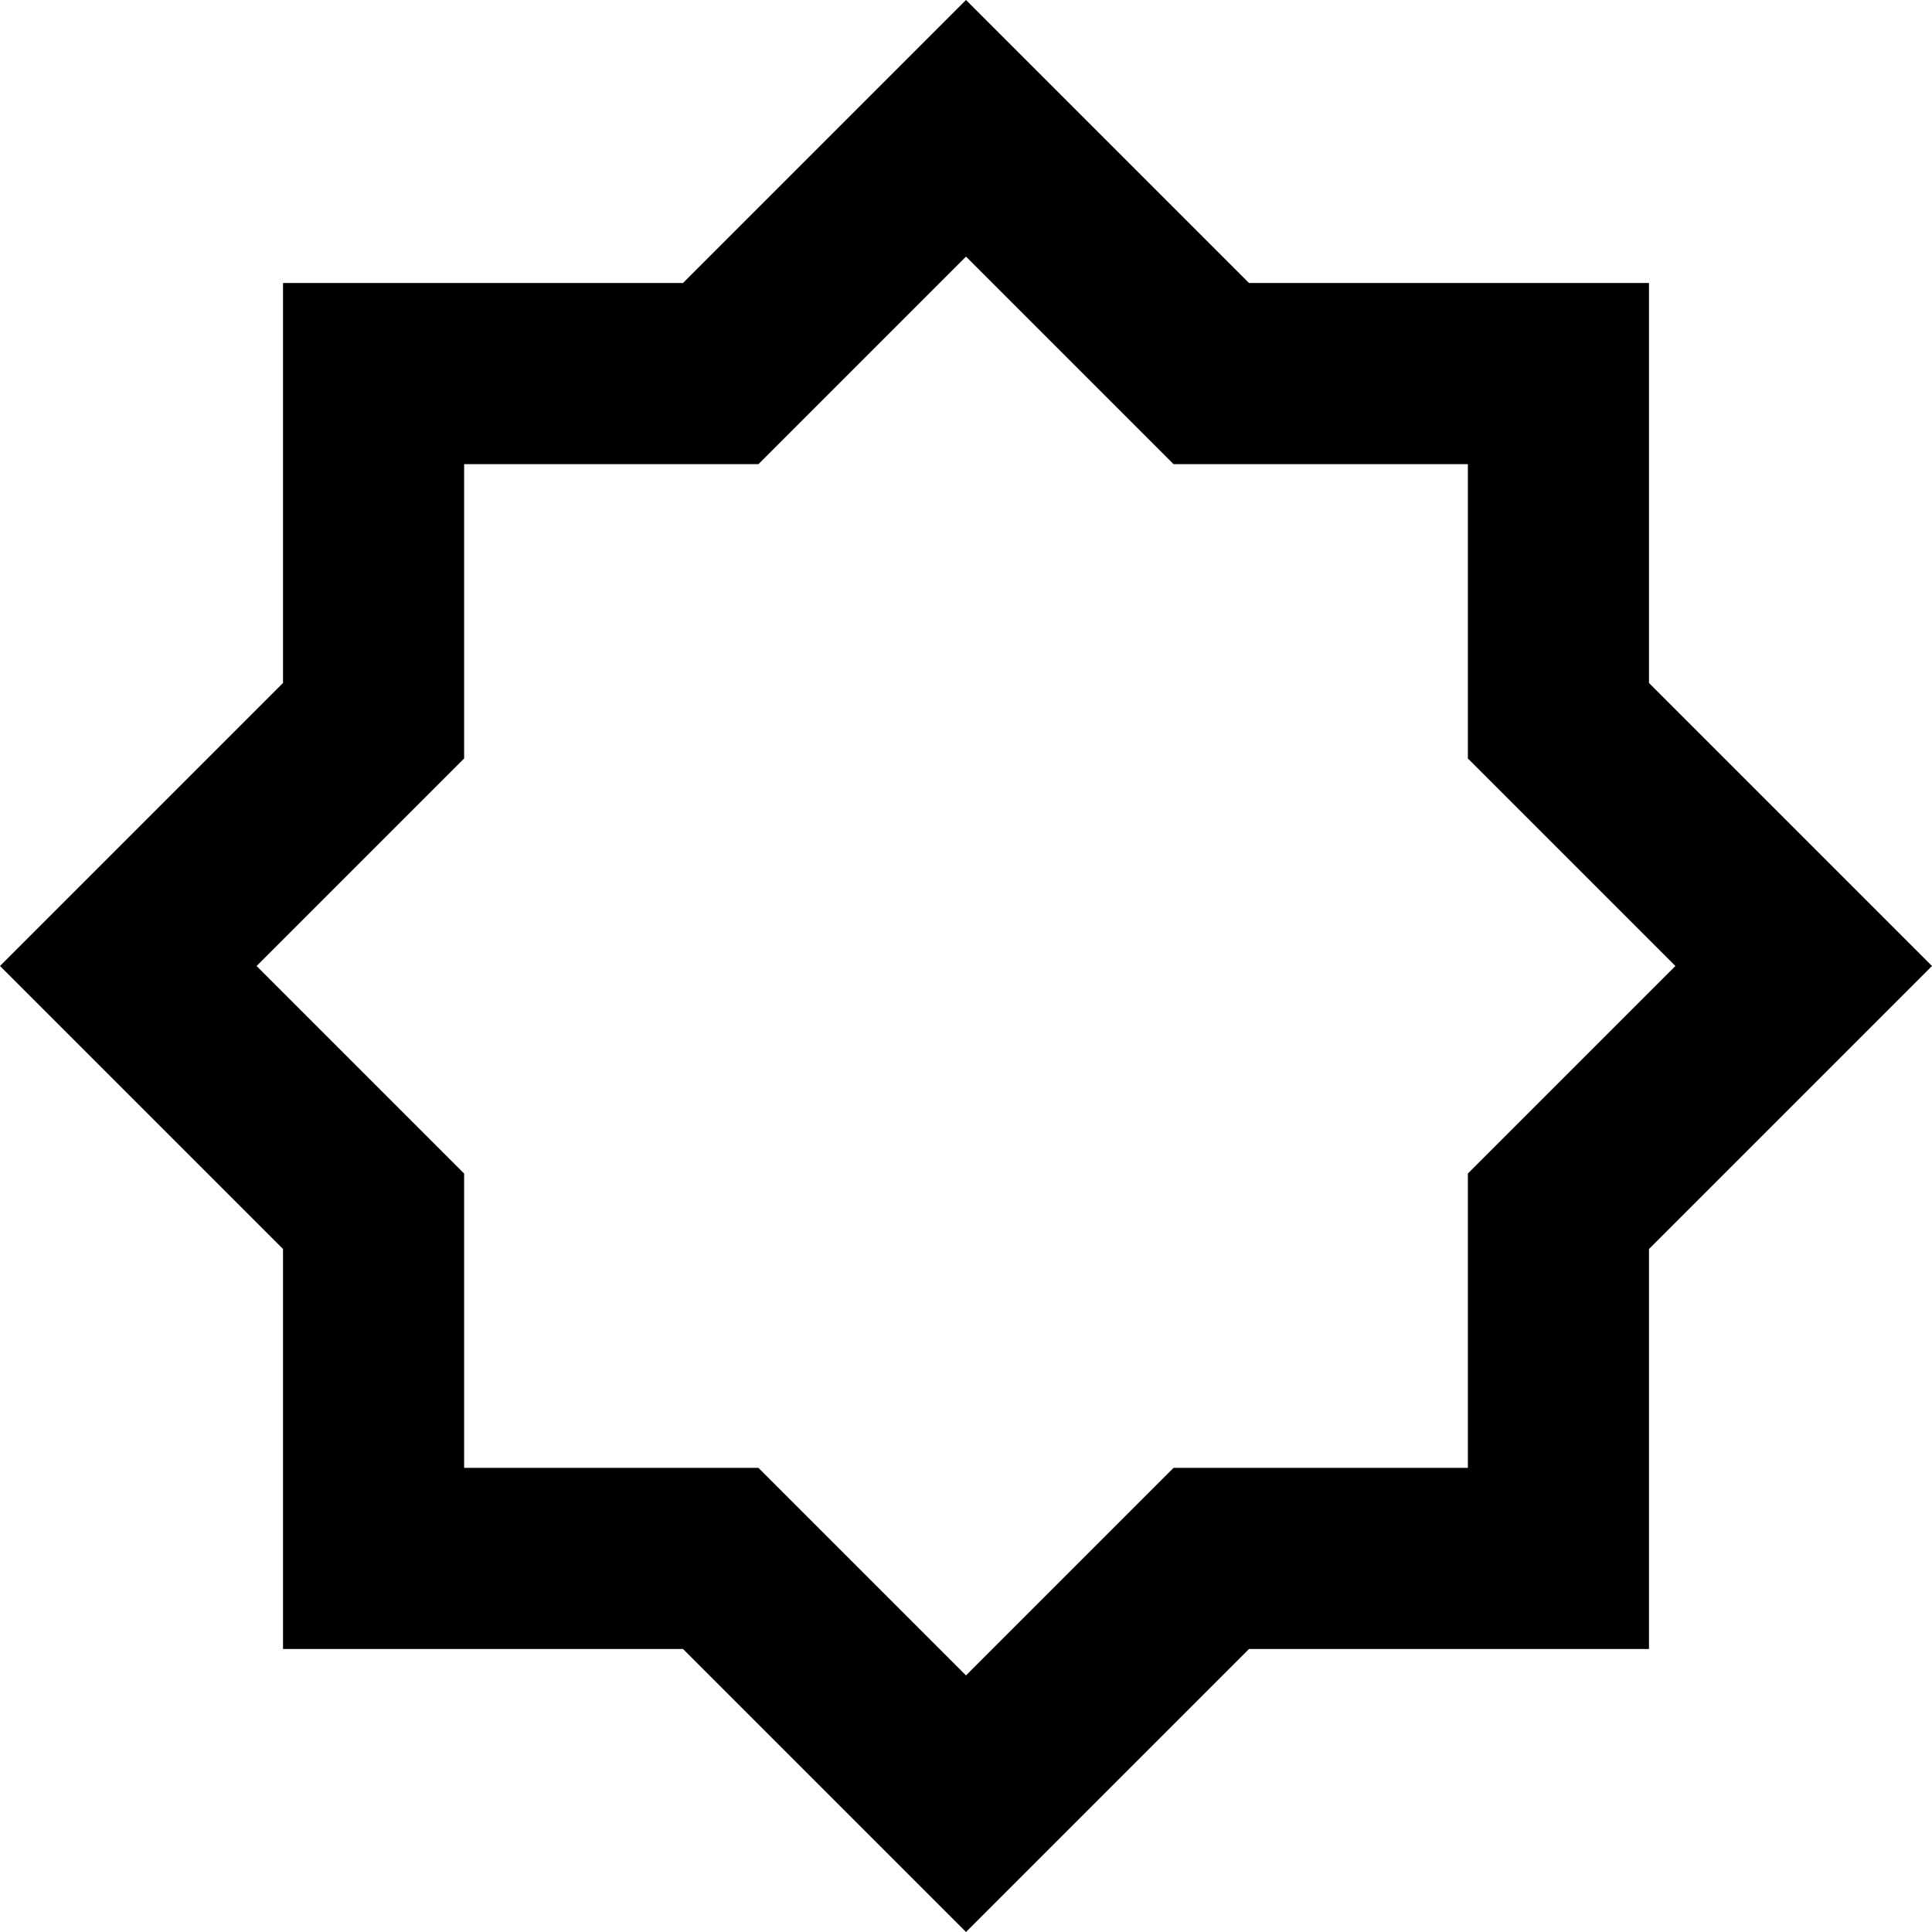 <svg xmlns="http://www.w3.org/2000/svg" viewBox="0 0 512 512">
  <path d="M 331 75 L 290 34 L 331 75 L 290 34 L 256 0 L 256 0 L 222 34 L 222 34 L 181 75 L 181 75 L 123 75 L 75 75 L 75 123 L 75 123 L 75 181 L 75 181 L 34 222 L 34 222 L 0 256 L 0 256 L 34 290 L 34 290 L 75 331 L 75 331 L 75 389 L 75 389 L 75 437 L 75 437 L 123 437 L 181 437 L 222 478 L 222 478 L 256 512 L 256 512 L 290 478 L 290 478 L 331 437 L 331 437 L 389 437 L 437 437 L 437 389 L 437 389 L 437 331 L 437 331 L 478 290 L 478 290 L 512 256 L 512 256 L 478 222 L 478 222 L 437 181 L 437 181 L 437 123 L 437 123 L 437 75 L 437 75 L 389 75 L 331 75 Z M 389 123 L 389 181 L 389 123 L 389 181 L 389 201 L 389 201 L 403 215 L 403 215 L 444 256 L 444 256 L 403 297 L 403 297 L 389 311 L 389 311 L 389 331 L 389 331 L 389 389 L 389 389 L 331 389 L 311 389 L 297 403 L 297 403 L 256 444 L 256 444 L 215 403 L 215 403 L 201 389 L 201 389 L 181 389 L 123 389 L 123 331 L 123 331 L 123 311 L 123 311 L 109 297 L 109 297 L 68 256 L 68 256 L 109 215 L 109 215 L 123 201 L 123 201 L 123 181 L 123 181 L 123 123 L 123 123 L 181 123 L 201 123 L 215 109 L 215 109 L 256 68 L 256 68 L 297 109 L 297 109 L 311 123 L 311 123 L 331 123 L 389 123 Z" />
</svg>